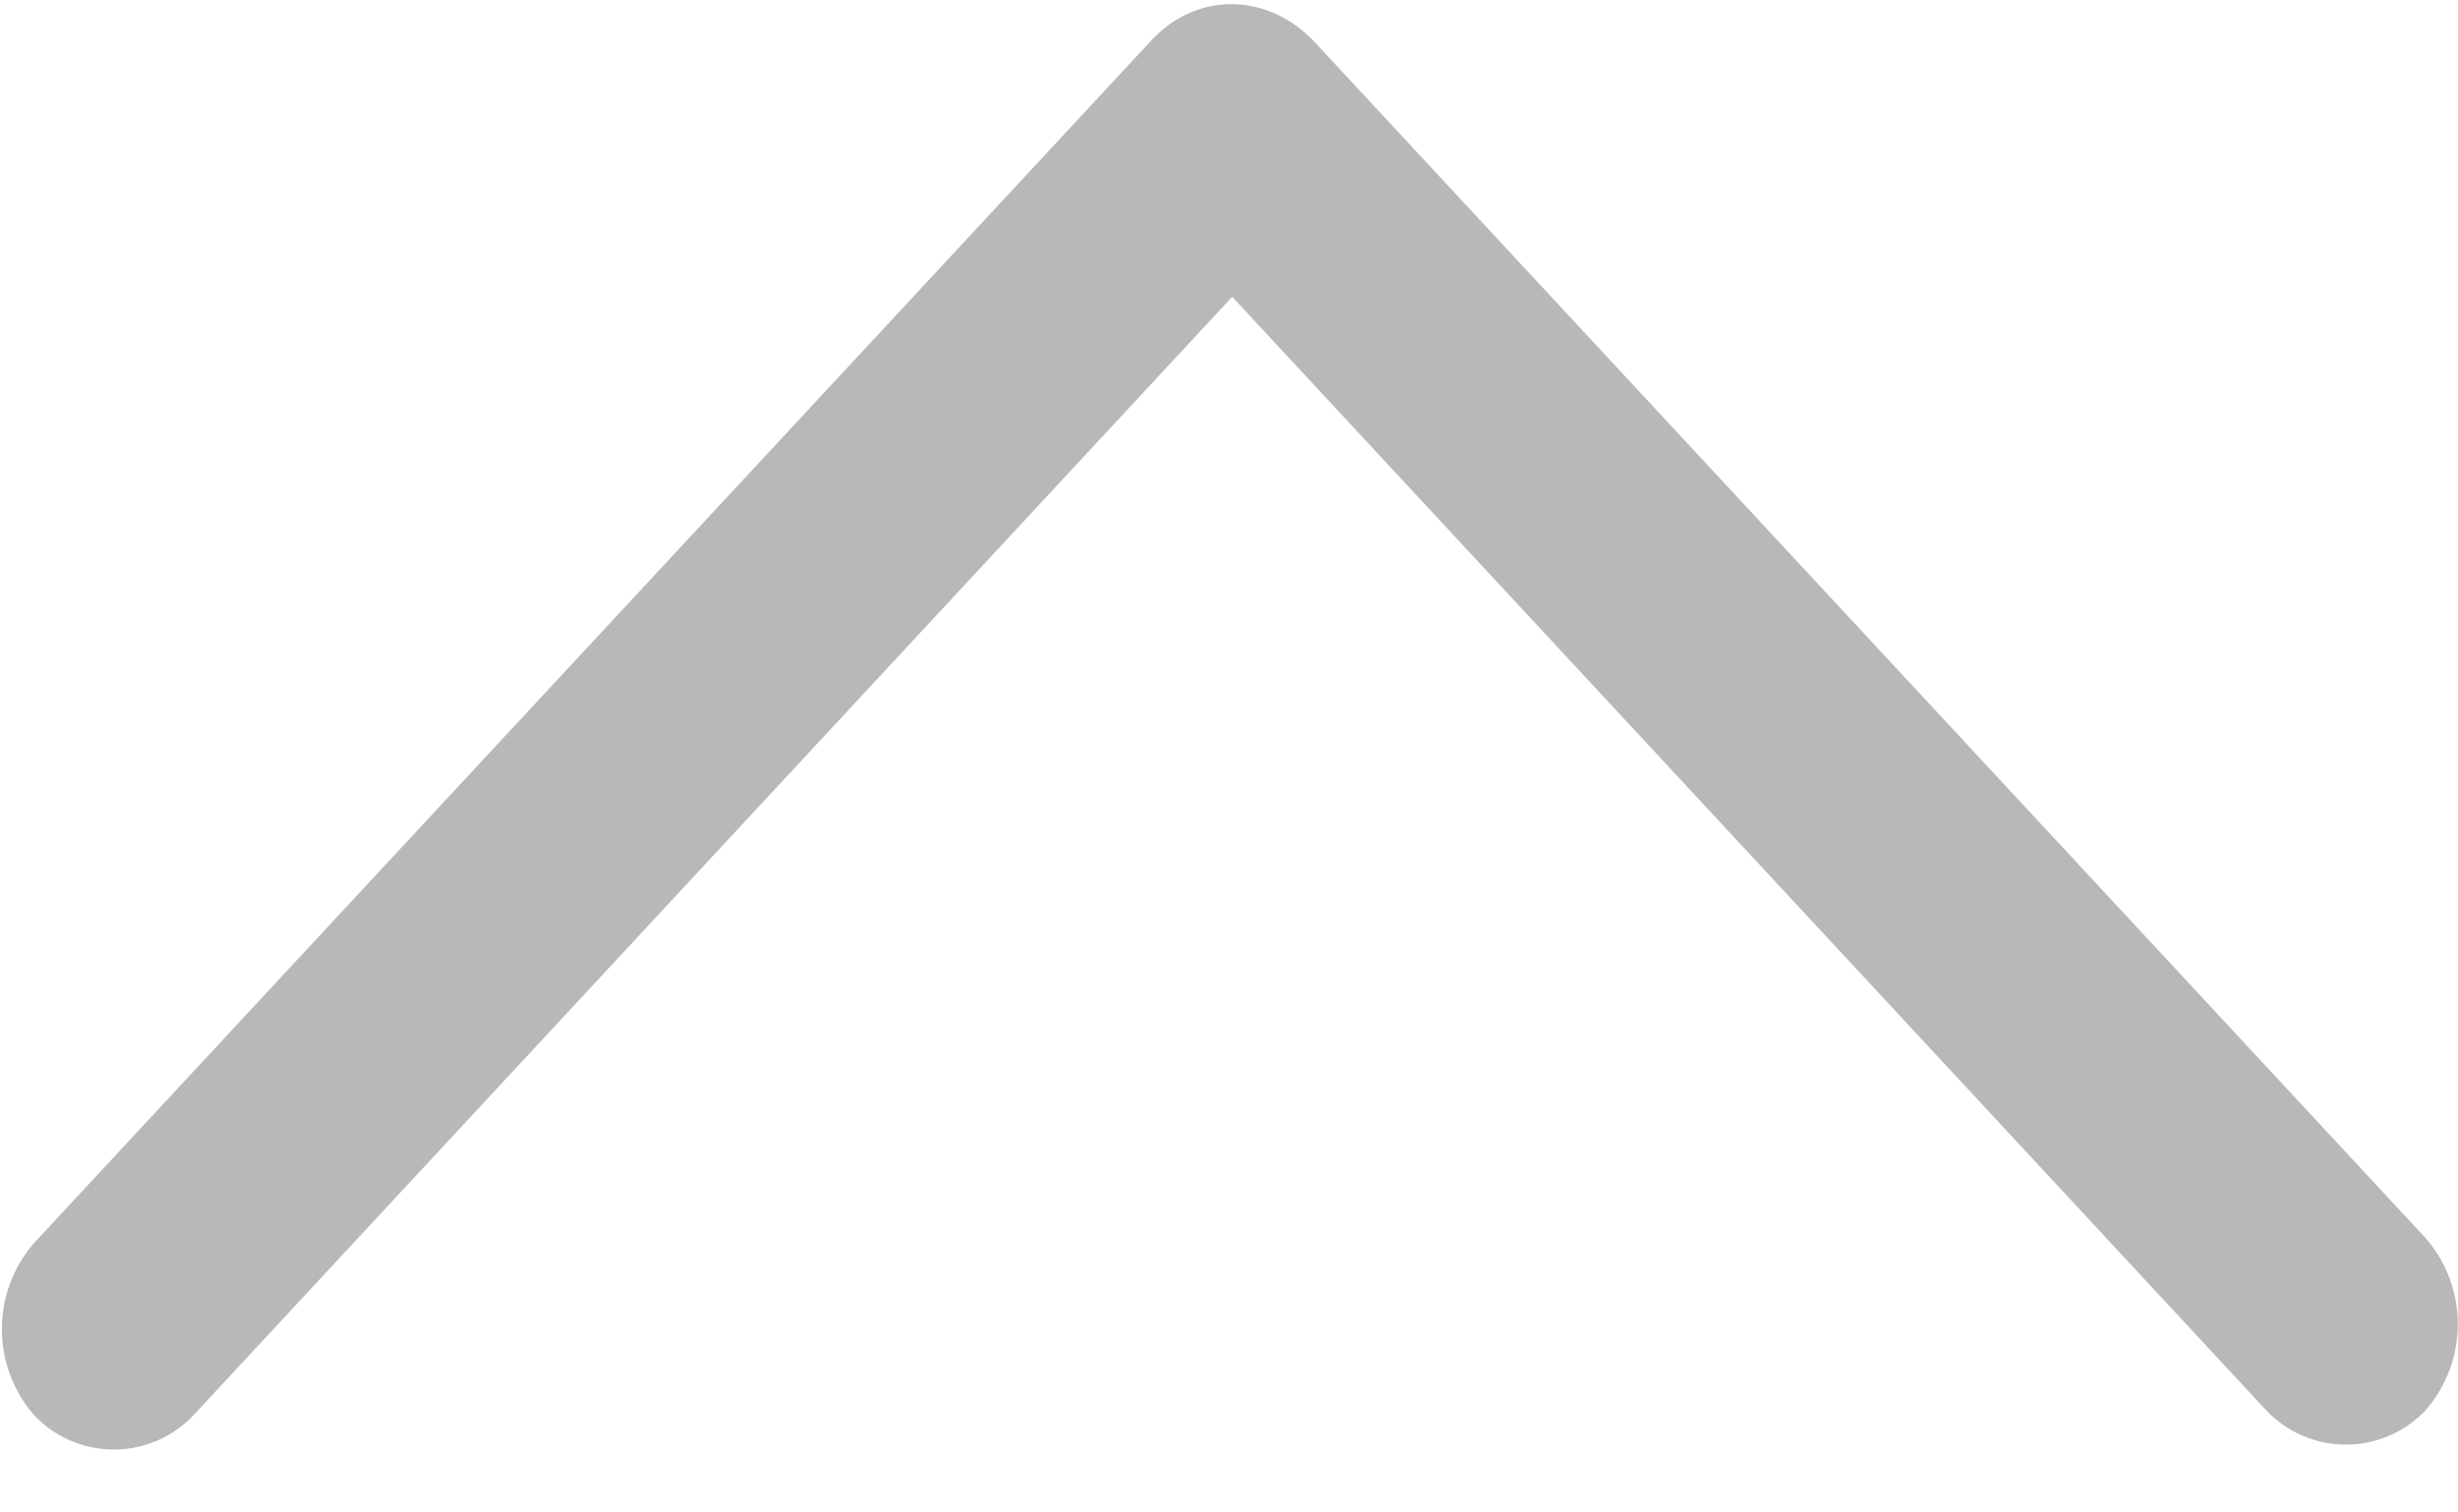 <?xml version="1.0" standalone="no"?><!DOCTYPE svg PUBLIC "-//W3C//DTD SVG 1.1//EN" "http://www.w3.org/Graphics/SVG/1.1/DTD/svg11.dtd"><svg t="1573707784424" class="icon" viewBox="0 0 1664 1024" version="1.1" xmlns="http://www.w3.org/2000/svg" p-id="1979" width="52" height="32" xmlns:xlink="http://www.w3.org/1999/xlink"><defs><style type="text/css"></style></defs><path d="M779.52 27.264L23.04 841.6a88.832 88.832 0 0 0 0 116.48 74.24 74.24 0 0 0 108.032 0L834.176 200.96l699.904 753.792a74.24 74.24 0 0 0 108.032 0 88.832 88.832 0 0 0 0-116.48L888.96 27.392c-32-32.768-79.104-32.768-109.568 0z" fill="#B8B8B8" p-id="1980"></path></svg>